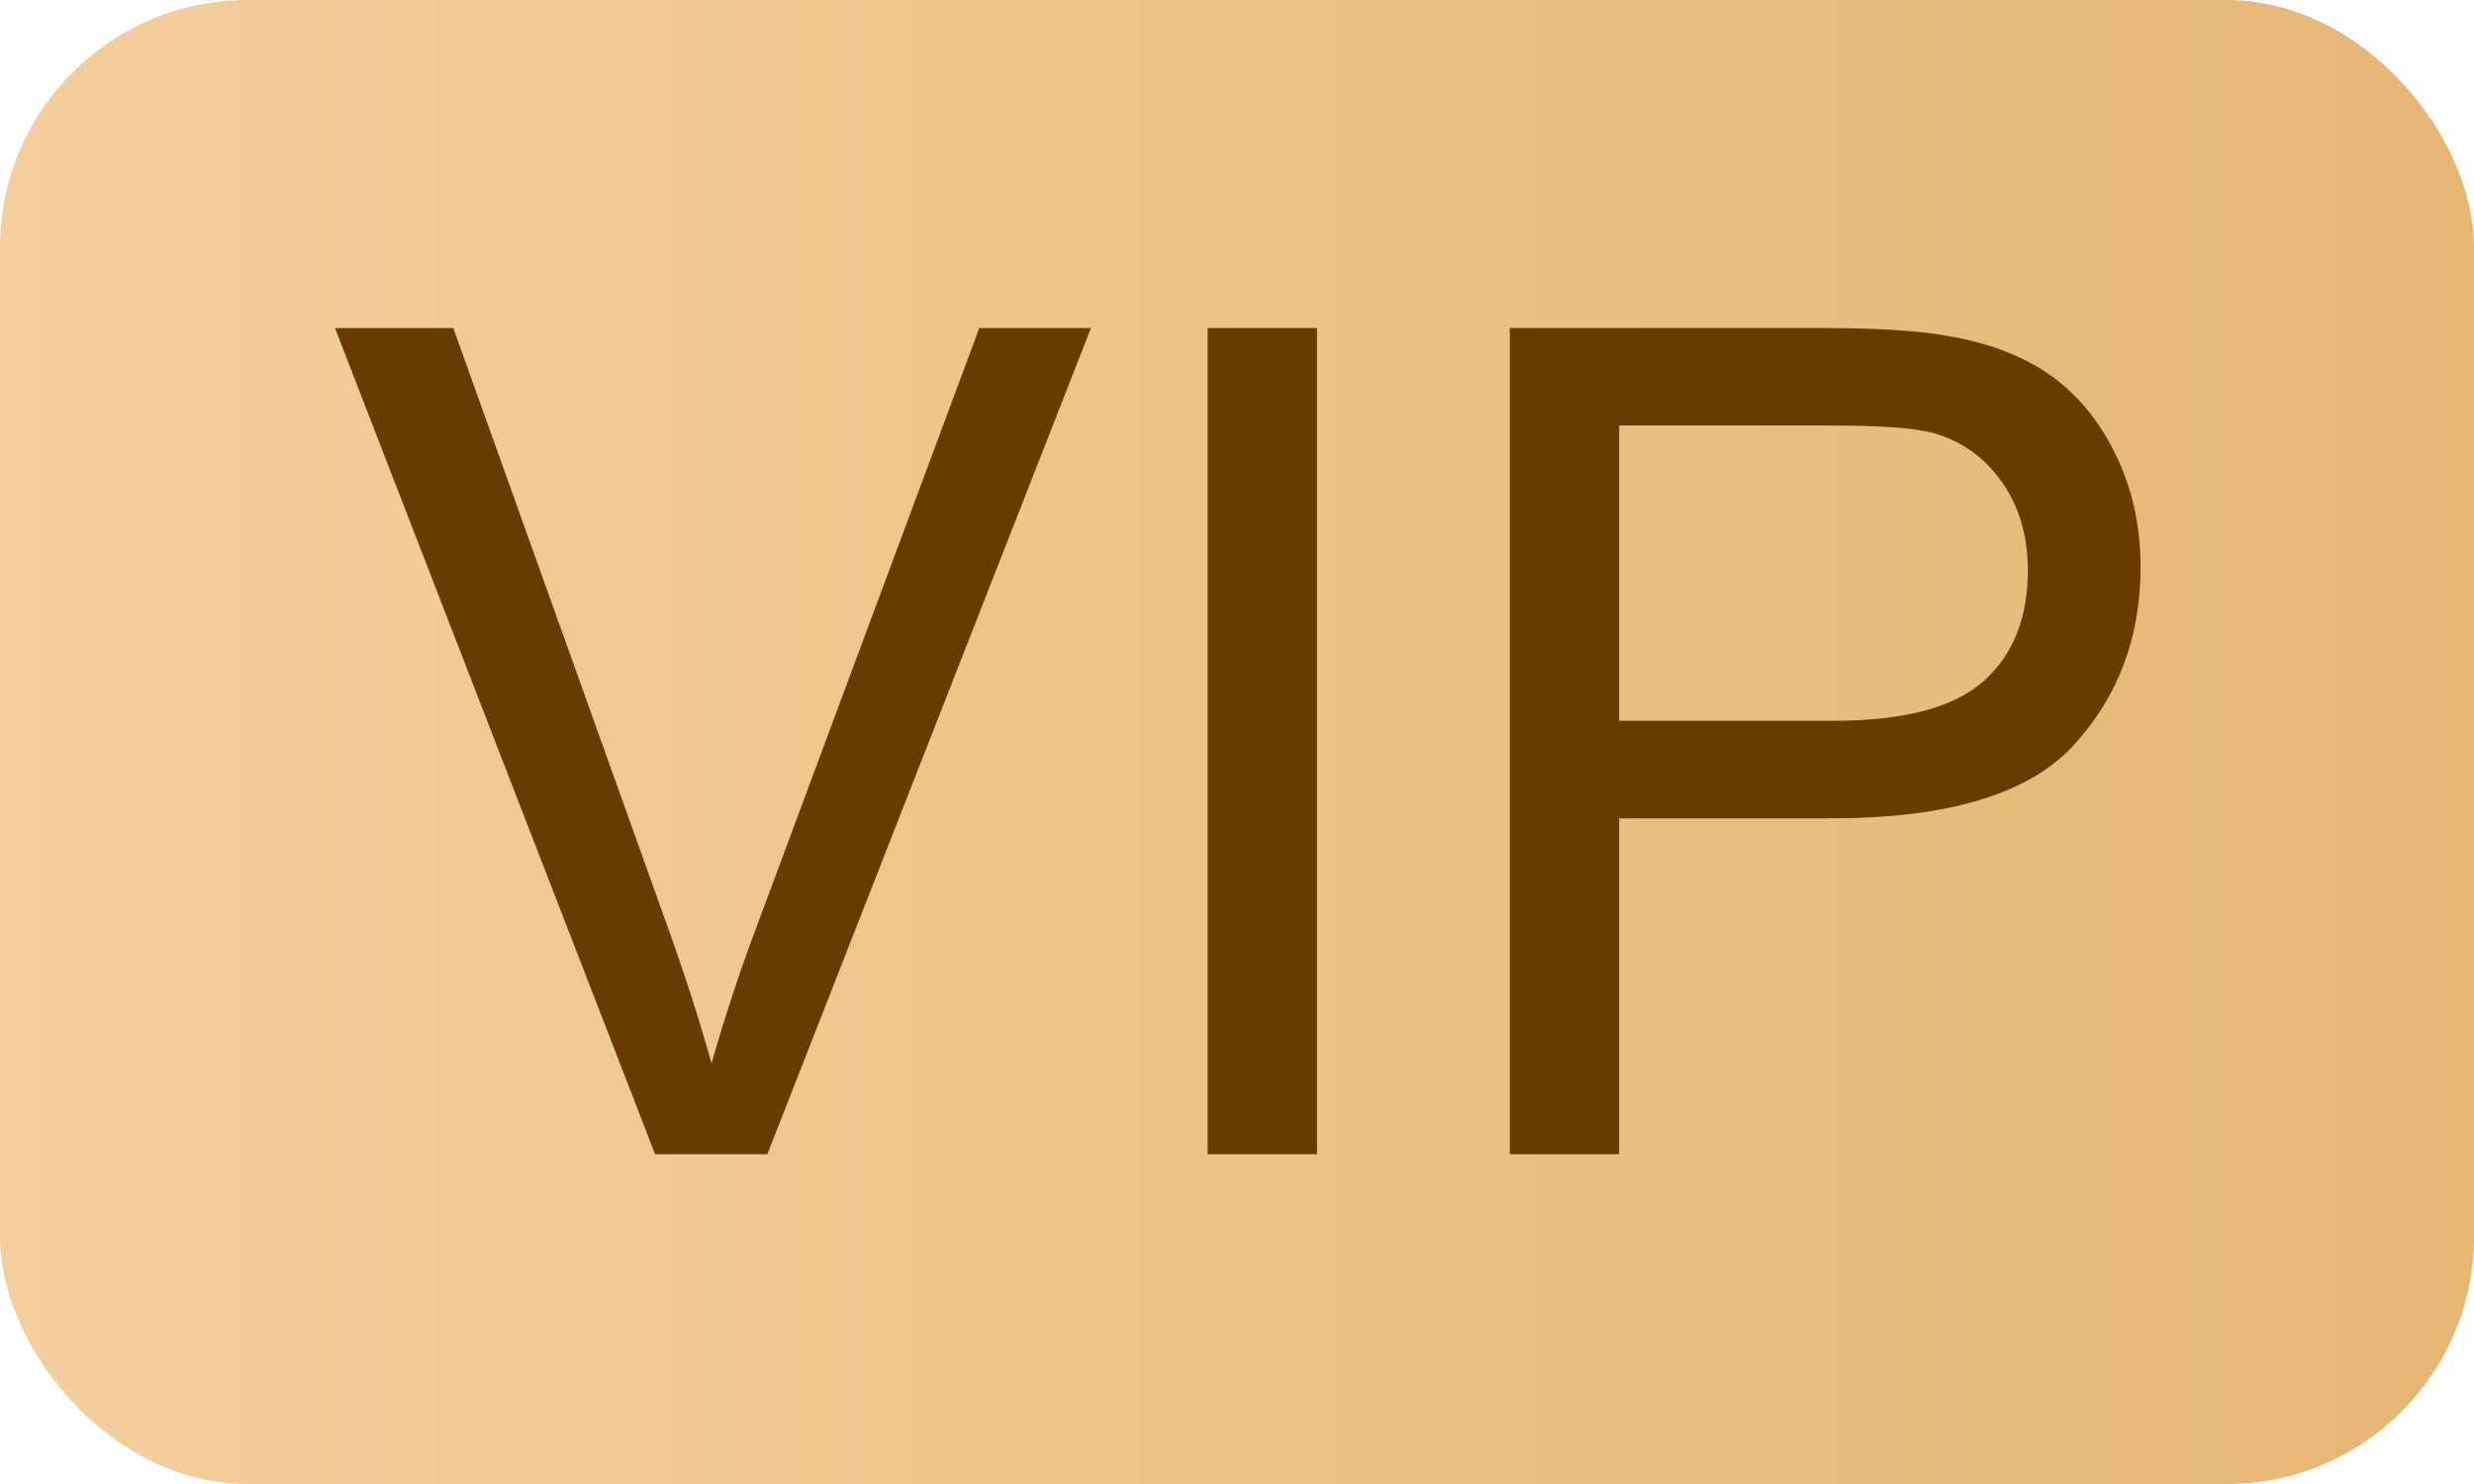 <?xml version="1.0" encoding="UTF-8"?>
<svg width="30px" height="18px" viewBox="0 0 30 18" version="1.1" xmlns="http://www.w3.org/2000/svg" xmlns:xlink="http://www.w3.org/1999/xlink">
    <!-- Generator: Sketch 64 (93537) - https://sketch.com -->
    <title>VIP</title>
    <desc>Created with Sketch.</desc>
    <defs>
        <linearGradient x1="0%" y1="50%" x2="100%" y2="50%" id="linearGradient-1">
            <stop stop-color="#F2CF9D" offset="0%"></stop>
            <stop stop-color="#E6B673" offset="100%"></stop>
            <stop stop-color="#CC9C5A" offset="100%"></stop>
        </linearGradient>
        <rect id="path-2" x="0" y="0" width="30" height="18" rx="3"></rect>
    </defs>
    <g id="页面-1" stroke="none" stroke-width="1" fill="none" fill-rule="evenodd">
        <g id="PCA焦点图快速预览" transform="translate(-3022, -564)">
            <g id="编组-21备份" transform="translate(2871, 530)">
                <g id="VIP角标" transform="translate(151, 34)">
                    <g id="编组-15">
                        <g id="VIP">
                            <mask id="mask-3" fill="white">
                                <use xlink:href="#path-2"></use>
                            </mask>
                            <use id="蒙版" fill="url(#linearGradient-1)" xlink:href="#path-2"></use>
                            <path d="M9.305,14 L13.229,3.979 L11.875,3.979 L9.168,11.259 C8.963,11.806 8.783,12.353 8.628,12.899 C8.487,12.389 8.311,11.842 8.102,11.259 L8.102,11.259 L5.497,3.979 L4.062,3.979 L7.944,14 L9.305,14 Z M15.97,14 L15.97,3.979 L14.644,3.979 L14.644,14 L15.97,14 Z M19.634,14 L19.634,9.926 L22.204,9.926 C23.621,9.926 24.601,9.631 25.144,9.041 C25.686,8.45 25.957,7.729 25.957,6.877 C25.957,6.38 25.856,5.924 25.653,5.51 C25.45,5.095 25.182,4.773 24.85,4.542 C24.517,4.312 24.104,4.156 23.612,4.074 C23.261,4.01 22.753,3.979 22.088,3.979 L22.088,3.979 L18.308,3.979 L18.308,14 L19.634,14 Z M22.225,8.743 L19.634,8.743 L19.634,5.161 L22.197,5.161 C22.799,5.161 23.211,5.191 23.435,5.25 C23.781,5.346 24.06,5.543 24.272,5.841 C24.484,6.14 24.59,6.499 24.59,6.918 C24.59,7.497 24.41,7.946 24.05,8.265 C23.69,8.584 23.081,8.743 22.225,8.743 L22.225,8.743 Z" fill="#663C00" fill-rule="nonzero" mask="url(#mask-3)"></path>
                        </g>
                    </g>
                </g>
            </g>
        </g>
    </g>
</svg>